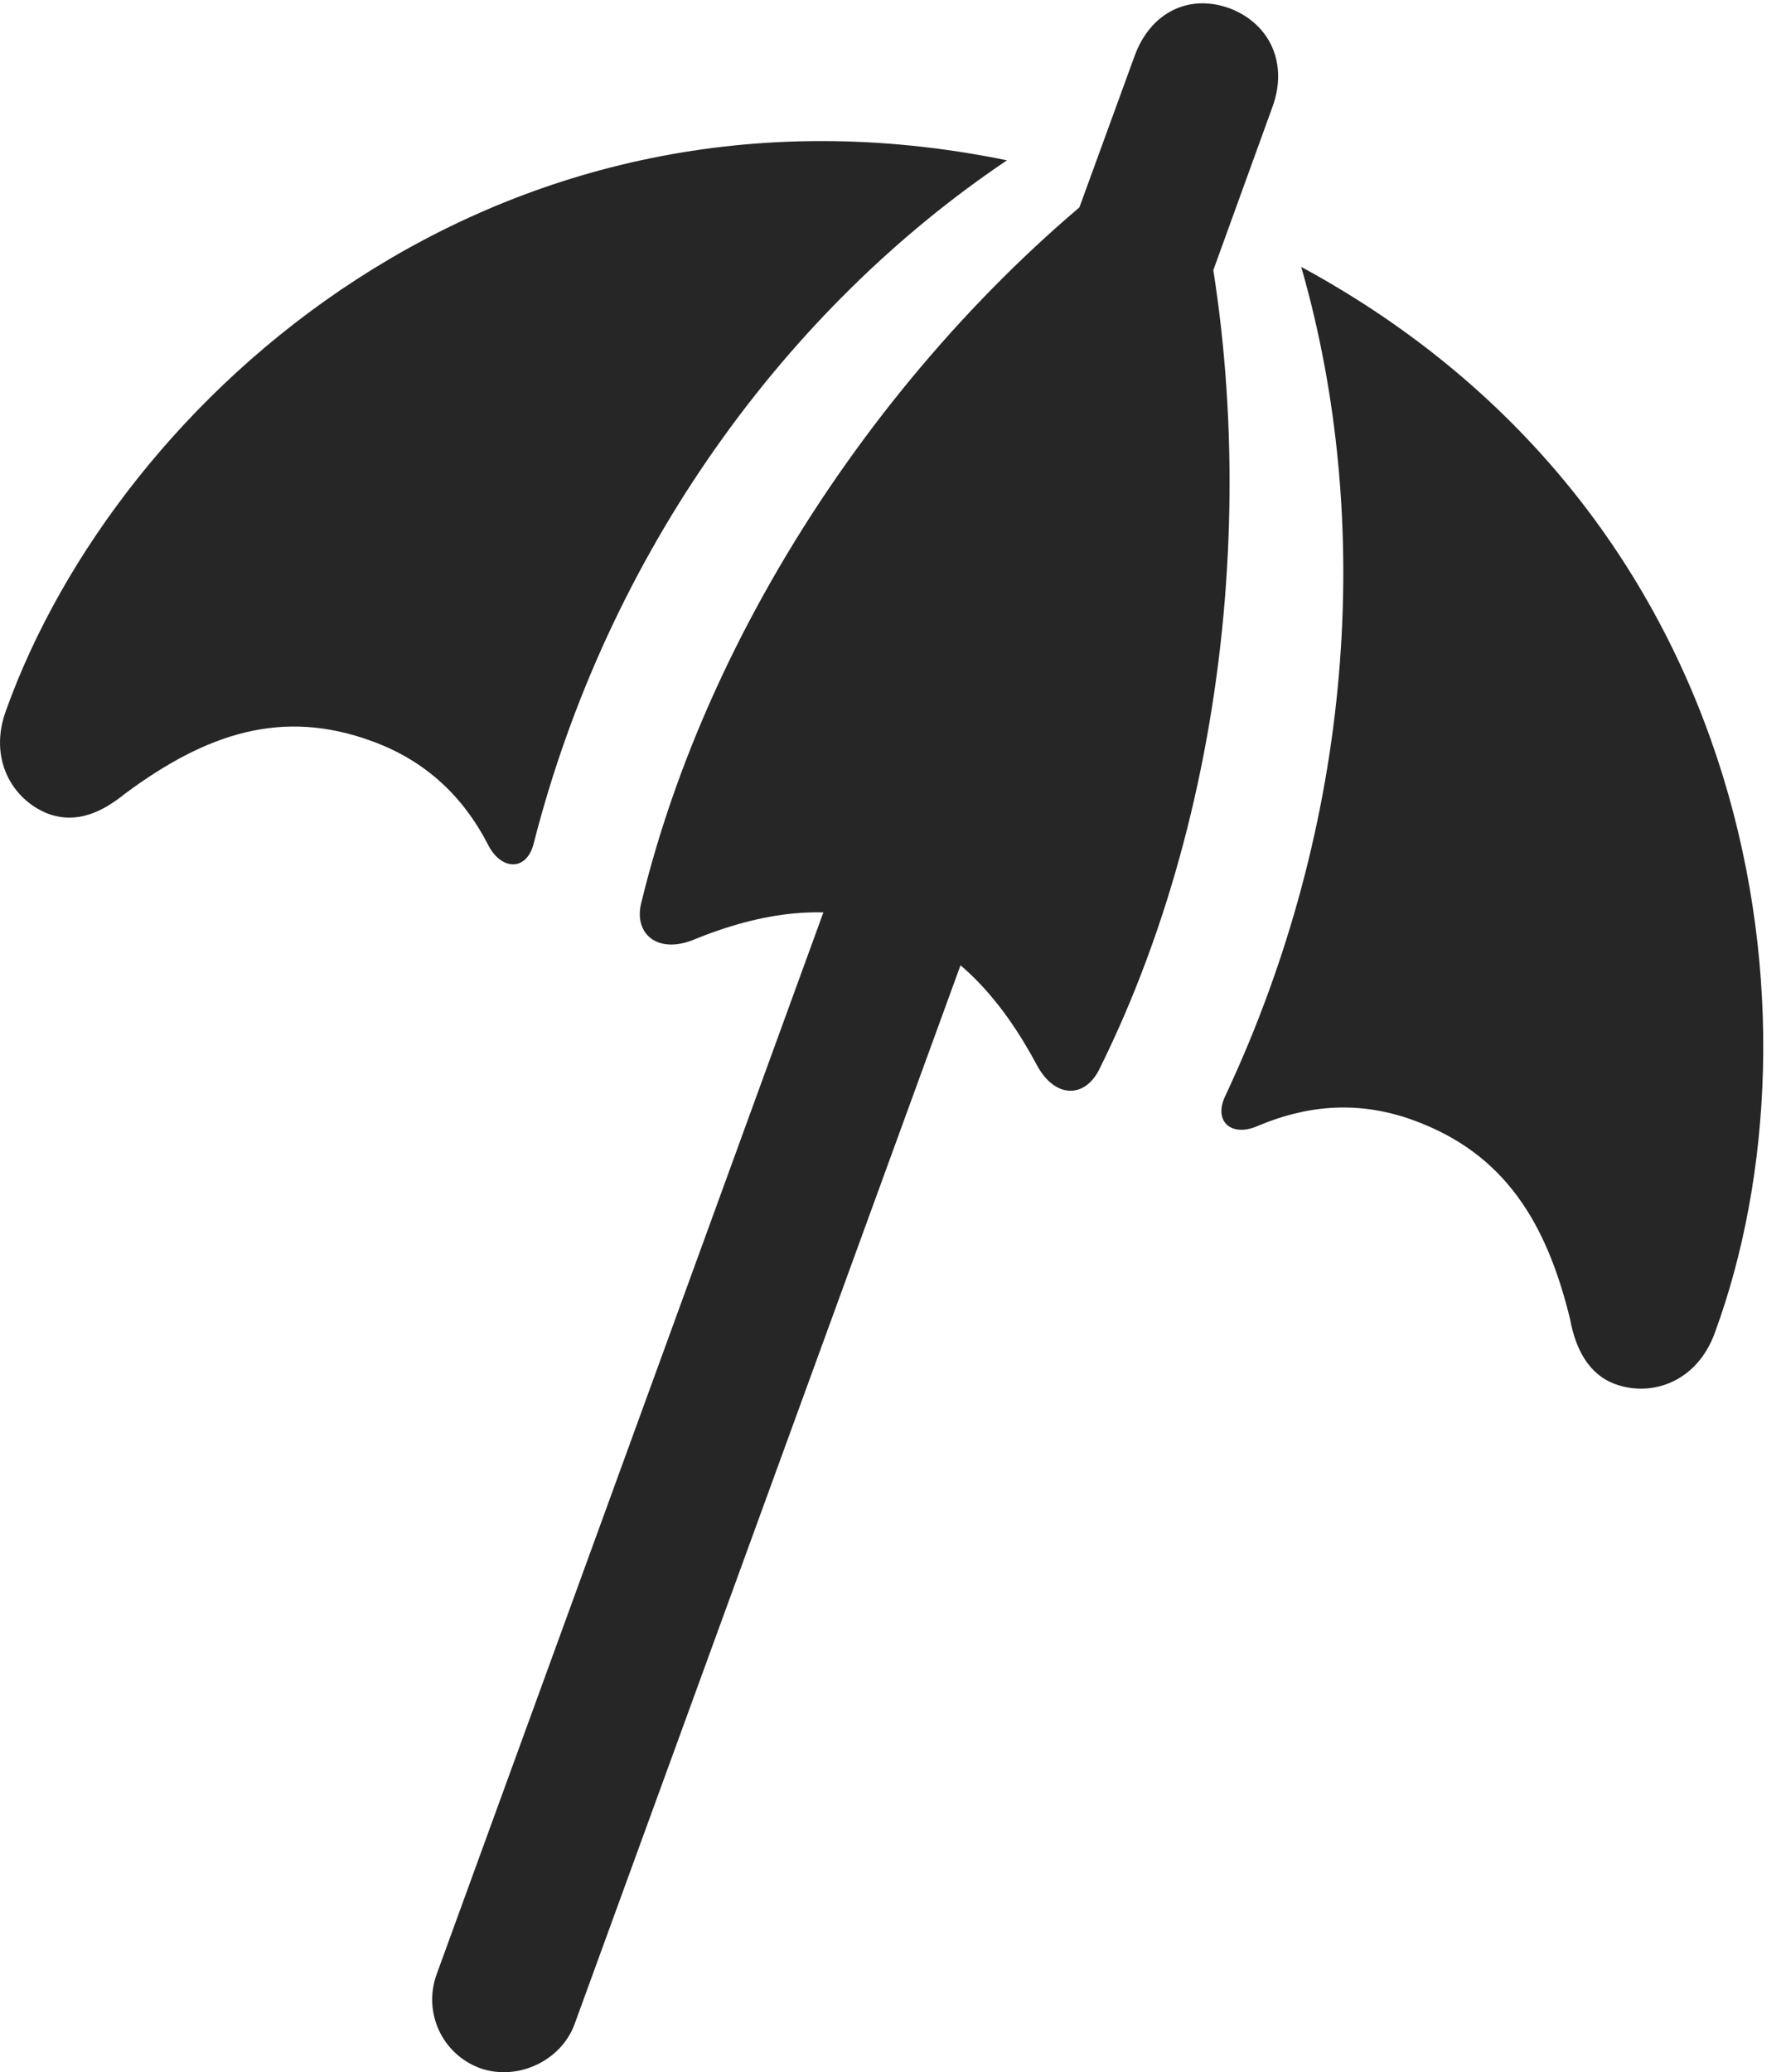 <?xml version="1.0" encoding="UTF-8"?>
<!--Generator: Apple Native CoreSVG 326-->
<!DOCTYPE svg
PUBLIC "-//W3C//DTD SVG 1.1//EN"
       "http://www.w3.org/Graphics/SVG/1.1/DTD/svg11.dtd">
<svg version="1.1" xmlns="http://www.w3.org/2000/svg" xmlns:xlink="http://www.w3.org/1999/xlink" viewBox="0 0 27.963 32.429">
 <g>
  <rect height="32.429" opacity="0" width="27.963" x="0" y="0"/>
  <path d="M15.533 6.993L17.707 7.786L19.922 1.675C20.168 1.005 19.895 0.376 19.252 0.13C18.61-0.103 18.008 0.198 17.762 0.882ZM15.766 2.509C7.768 0.868 1.848 6.241 0.098 11.108C-0.189 11.874 0.194 12.517 0.754 12.735C1.205 12.899 1.602 12.708 1.957 12.421C3.229 11.477 4.418 11.081 5.826 11.6C6.77 11.942 7.317 12.585 7.645 13.227C7.85 13.624 8.246 13.637 8.356 13.2C9.518 8.647 12.307 4.833 15.766 2.509ZM18.514 2.016C14.617 4.655 11.213 9.276 10.037 14.143C9.928 14.608 10.283 14.923 10.83 14.718C11.924 14.267 12.977 14.116 13.975 14.485C14.973 14.841 15.684 15.634 16.244 16.686C16.518 17.179 16.969 17.192 17.201 16.755C19.43 12.284 19.799 6.528 18.514 2.016ZM20.373 4.177C21.522 8.169 21.194 12.872 19.184 17.151C18.992 17.548 19.279 17.808 19.703 17.616C20.387 17.329 21.207 17.192 22.137 17.534C23.559 18.054 24.215 19.134 24.584 20.651C24.666 21.102 24.871 21.512 25.295 21.663C25.869 21.868 26.58 21.622 26.854 20.843C28.631 15.989 27.565 8.073 20.373 4.177ZM6.838 30.892C6.619 31.493 6.92 32.149 7.522 32.368C8.11 32.573 8.793 32.245 8.998 31.671L15.315 14.348L13.155 13.556Z" fill="black" fill-opacity="0.85"/>
 </g>
</svg>
